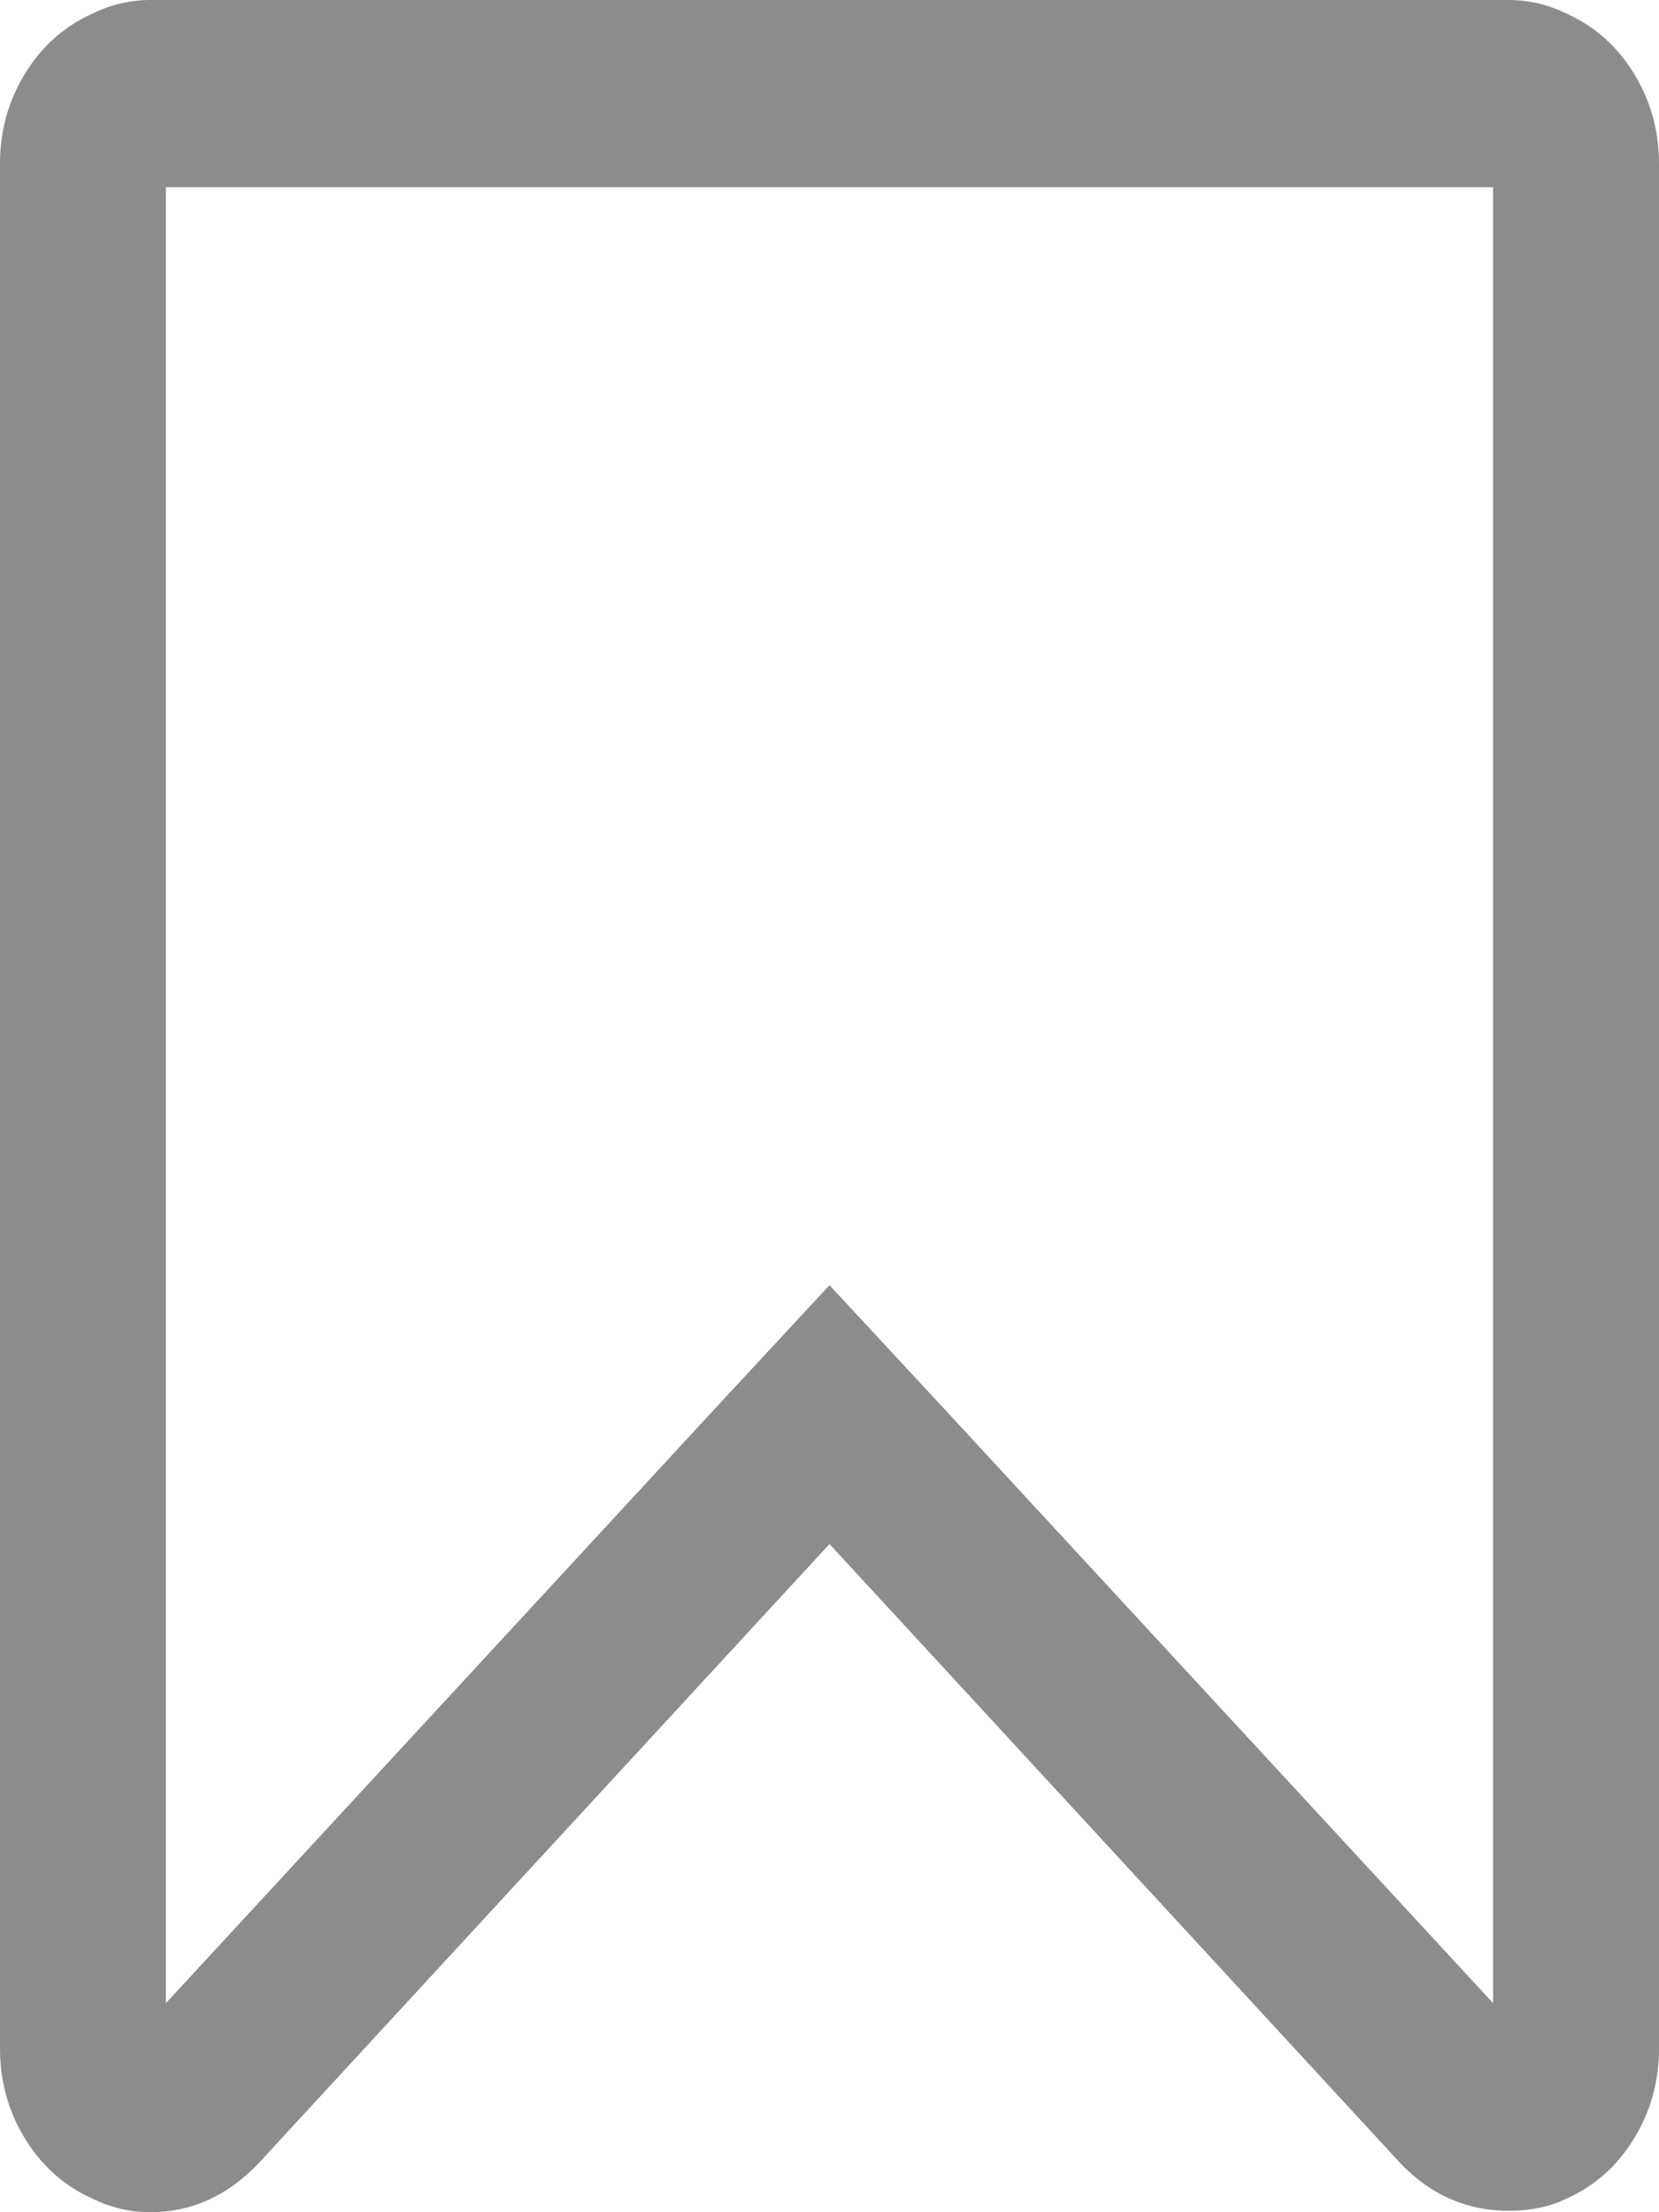 <svg width="15" height="20" viewBox="0 0 15 20" fill="none" xmlns="http://www.w3.org/2000/svg">
<g clip-path="url(#clip0_32_458)">
<path d="M13.5 1.692H1.5V18.11L6.457 12.743L7.5 11.619L8.543 12.743L13.5 18.11V1.692ZM13.641 0C13.82 0 13.992 0.04 14.156 0.119C14.414 0.234 14.619 0.414 14.771 0.661C14.924 0.908 15 1.181 15 1.48V18.52C15 18.819 14.924 19.092 14.771 19.339C14.619 19.586 14.414 19.767 14.156 19.881C14.008 19.951 13.836 19.987 13.641 19.987C13.266 19.987 12.941 19.846 12.668 19.564L7.5 13.959L2.332 19.564C2.051 19.855 1.727 20 1.359 20C1.18 20 1.008 19.96 0.844 19.881C0.586 19.767 0.381 19.586 0.229 19.339C0.076 19.092 0 18.819 0 18.52V1.48C0 1.181 0.076 0.908 0.229 0.661C0.381 0.414 0.586 0.234 0.844 0.119C1.008 0.04 1.18 0 1.359 0H13.641Z" fill="black" fill-opacity="0.45"/>
</g>
<defs>
<clipPath id="clip0_32_458">
<rect width="15" height="20" fill="white"/>
</clipPath>
</defs>
</svg>
